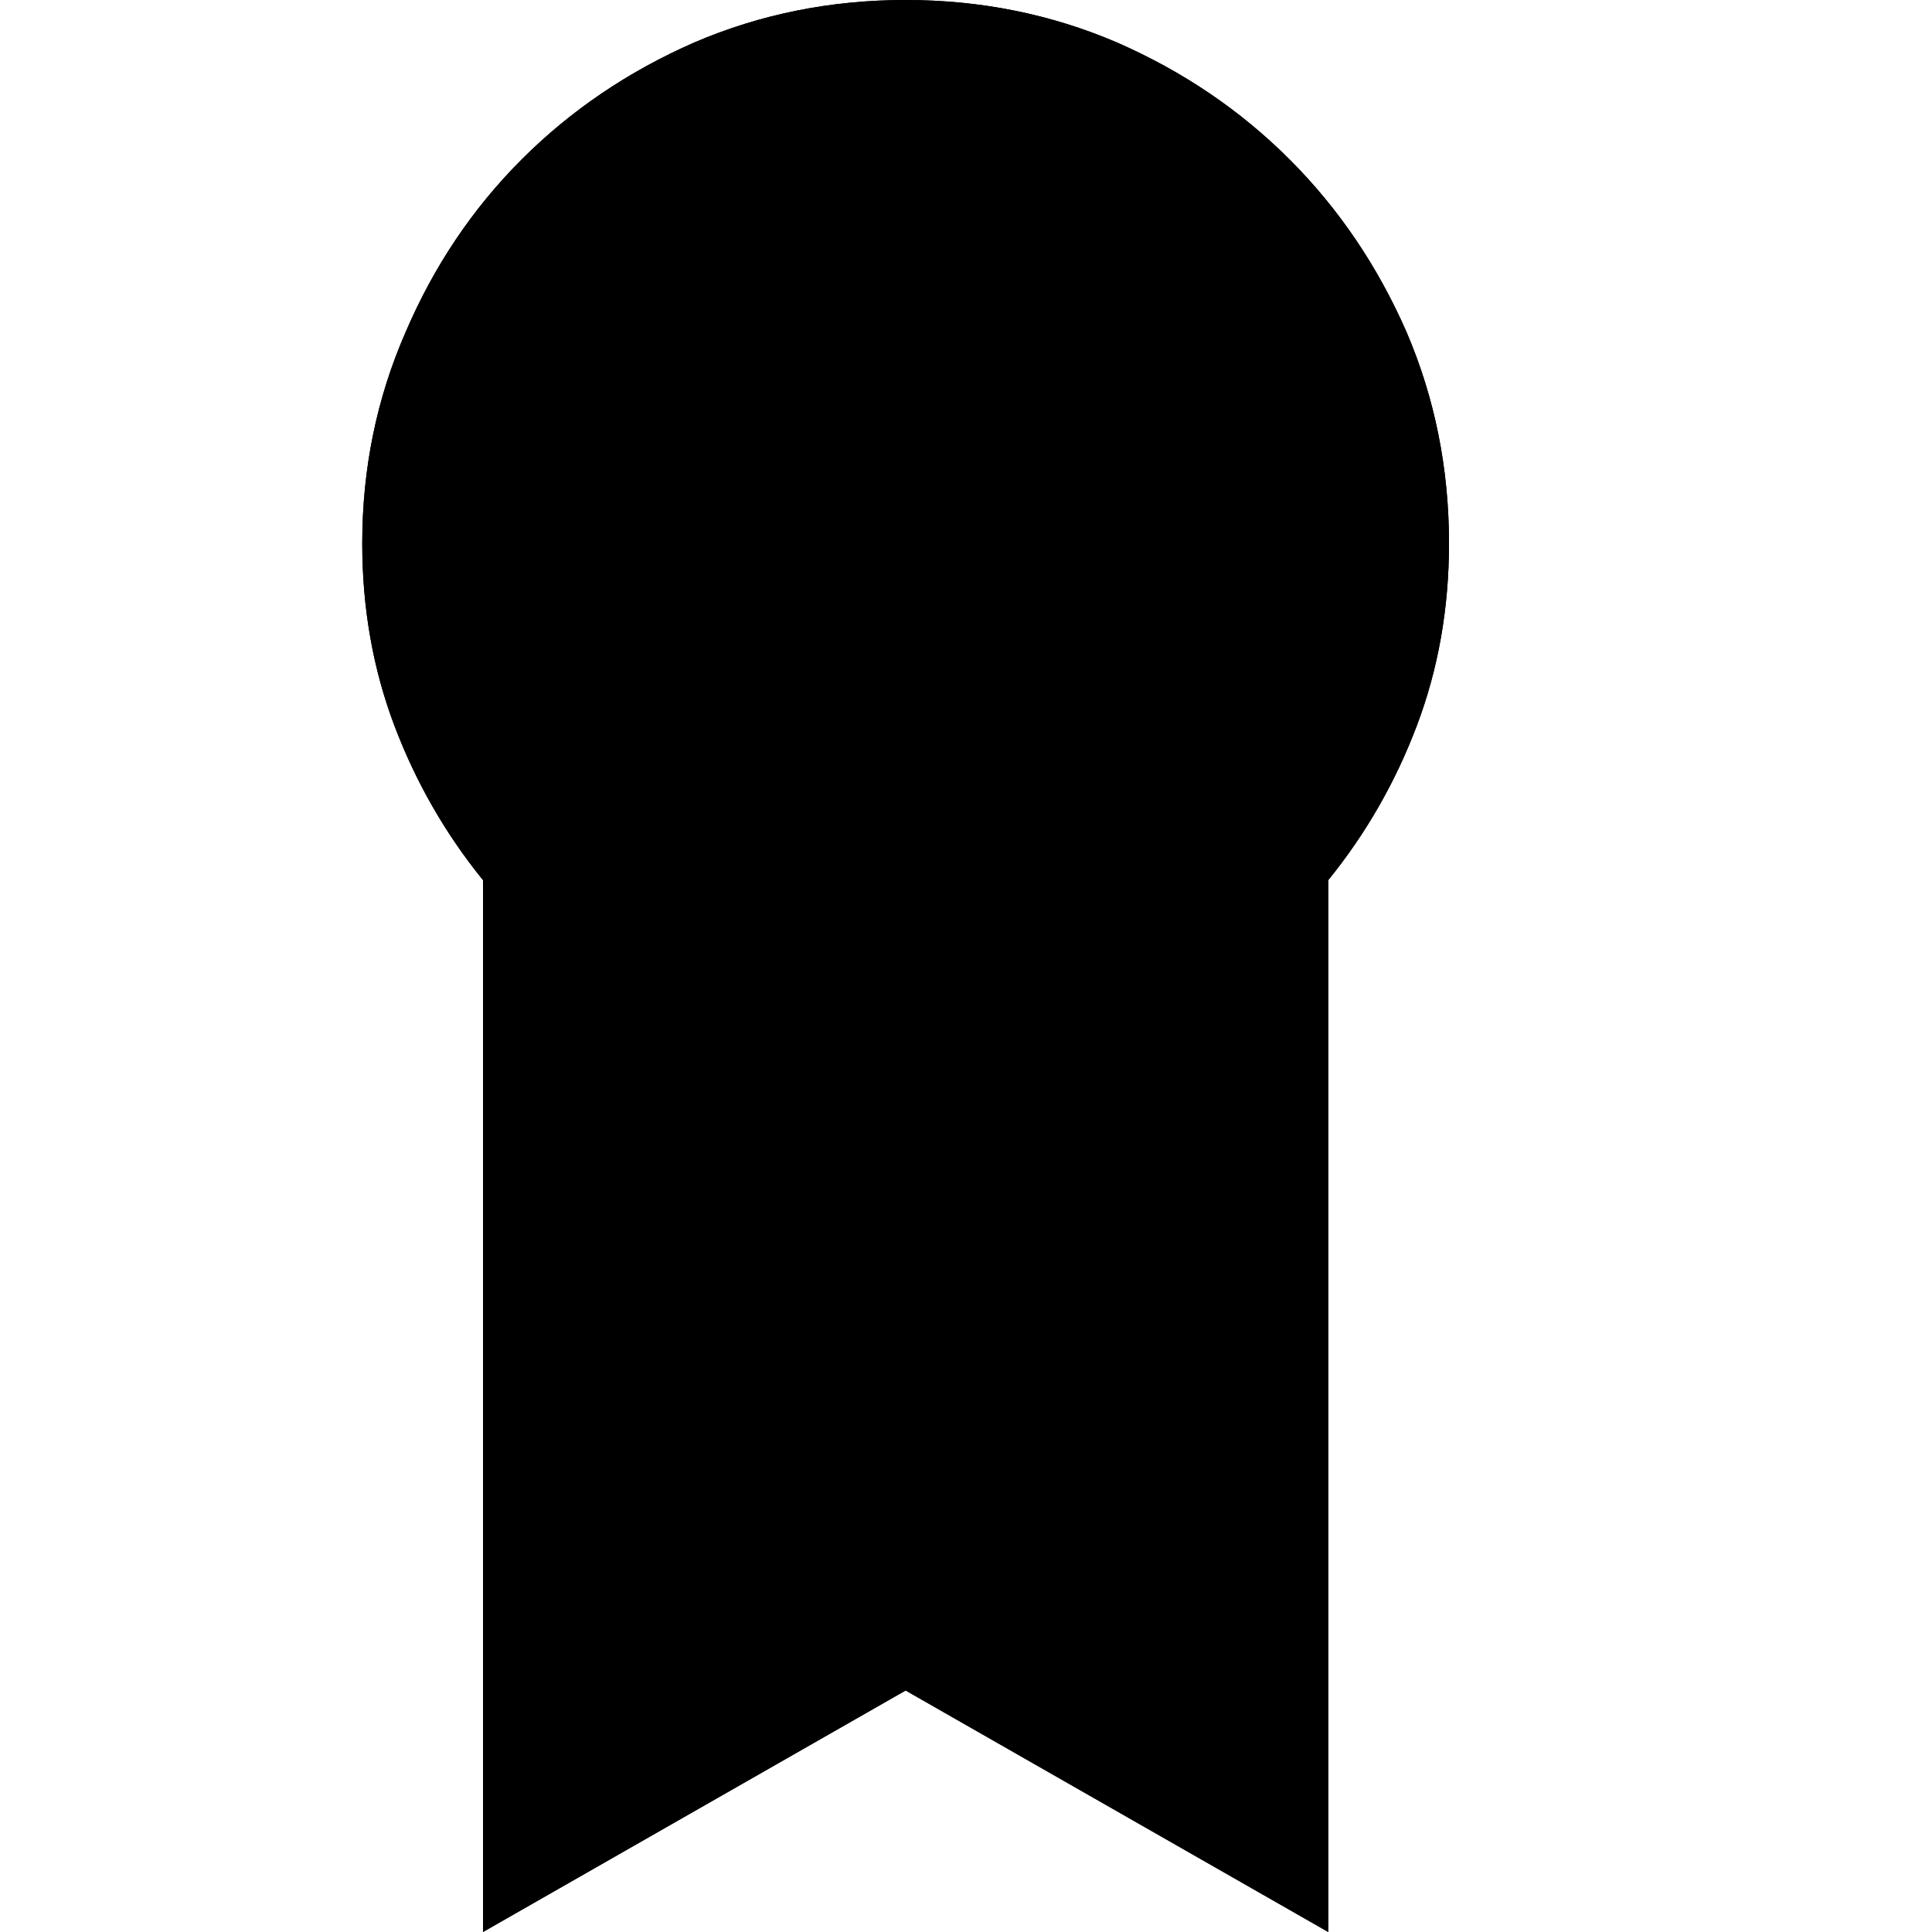 <?xml version="1.0" standalone="no"?>
<svg xmlns="http://www.w3.org/2000/svg" viewBox="0,0,2048,2048">
  <path class='OfficeIconColors_HighContrast' d='M 1536 576 q 0 103 -34 193 q -34 90 -94 164 v 1115 l -448 -256 l -448 256 v -1115 q -60 -74 -94 -164 q -34 -90 -34 -193 q 0 -119 46 -224 q 45 -105 123 -183 q 78 -78 183 -124 q 105 -45 224 -45 q 119 0 224 45 q 105 46 183 124 q 78 78 124 183 q 45 105 45 224 m -576 -448 q -93 0 -174 35 q -82 36 -142 96 q -61 61 -96 142 q -36 82 -36 175 q 0 93 36 174 q 35 82 96 142 q 60 61 142 96 q 81 36 174 36 q 93 0 175 -36 q 81 -35 142 -96 q 60 -60 96 -142 q 35 -81 35 -174 q 0 -93 -35 -175 q -36 -81 -96 -142 q -61 -60 -142 -96 q -82 -35 -175 -35 m 0 1515 l 320 179 v -767 q -69 46 -150 71 q -81 26 -170 26 q -89 0 -170 -26 q -81 -25 -150 -71 v 767 z'/>
  <path class='OfficeIconColors_m20' d='M 1472 576 q 0 97 -34 182 q -34 85 -94 153 v 1024 l -384 -218 l -384 218 v -1024 q -60 -68 -94 -153 q -34 -85 -34 -182 q 0 -106 40 -200 q 40 -93 110 -163 q 69 -69 163 -109 q 93 -40 199 -40 q 106 0 200 40 q 93 40 163 109 q 69 70 109 163 q 40 94 40 200 z'/>
  <path class='OfficeIconColors_m22' d='M 1536 576 q 0 103 -34 193 q -34 90 -94 164 v 1115 l -448 -256 l -448 256 v -1115 q -60 -74 -94 -164 q -34 -90 -34 -193 q 0 -119 46 -224 q 45 -105 123 -183 q 78 -78 183 -124 q 105 -45 224 -45 q 119 0 224 45 q 105 46 183 124 q 78 78 124 183 q 45 105 45 224 m -576 -448 q -93 0 -174 35 q -82 36 -142 96 q -61 61 -96 142 q -36 82 -36 175 q 0 93 36 174 q 35 82 96 142 q 60 61 142 96 q 81 36 174 36 q 93 0 175 -36 q 81 -35 142 -96 q 60 -60 96 -142 q 35 -81 35 -174 q 0 -93 -35 -175 q -36 -81 -96 -142 q -61 -60 -142 -96 q -82 -35 -175 -35 m 0 1515 l 320 179 v -767 q -69 46 -150 71 q -81 26 -170 26 q -89 0 -170 -26 q -81 -25 -150 -71 v 767 z'/>
</svg>